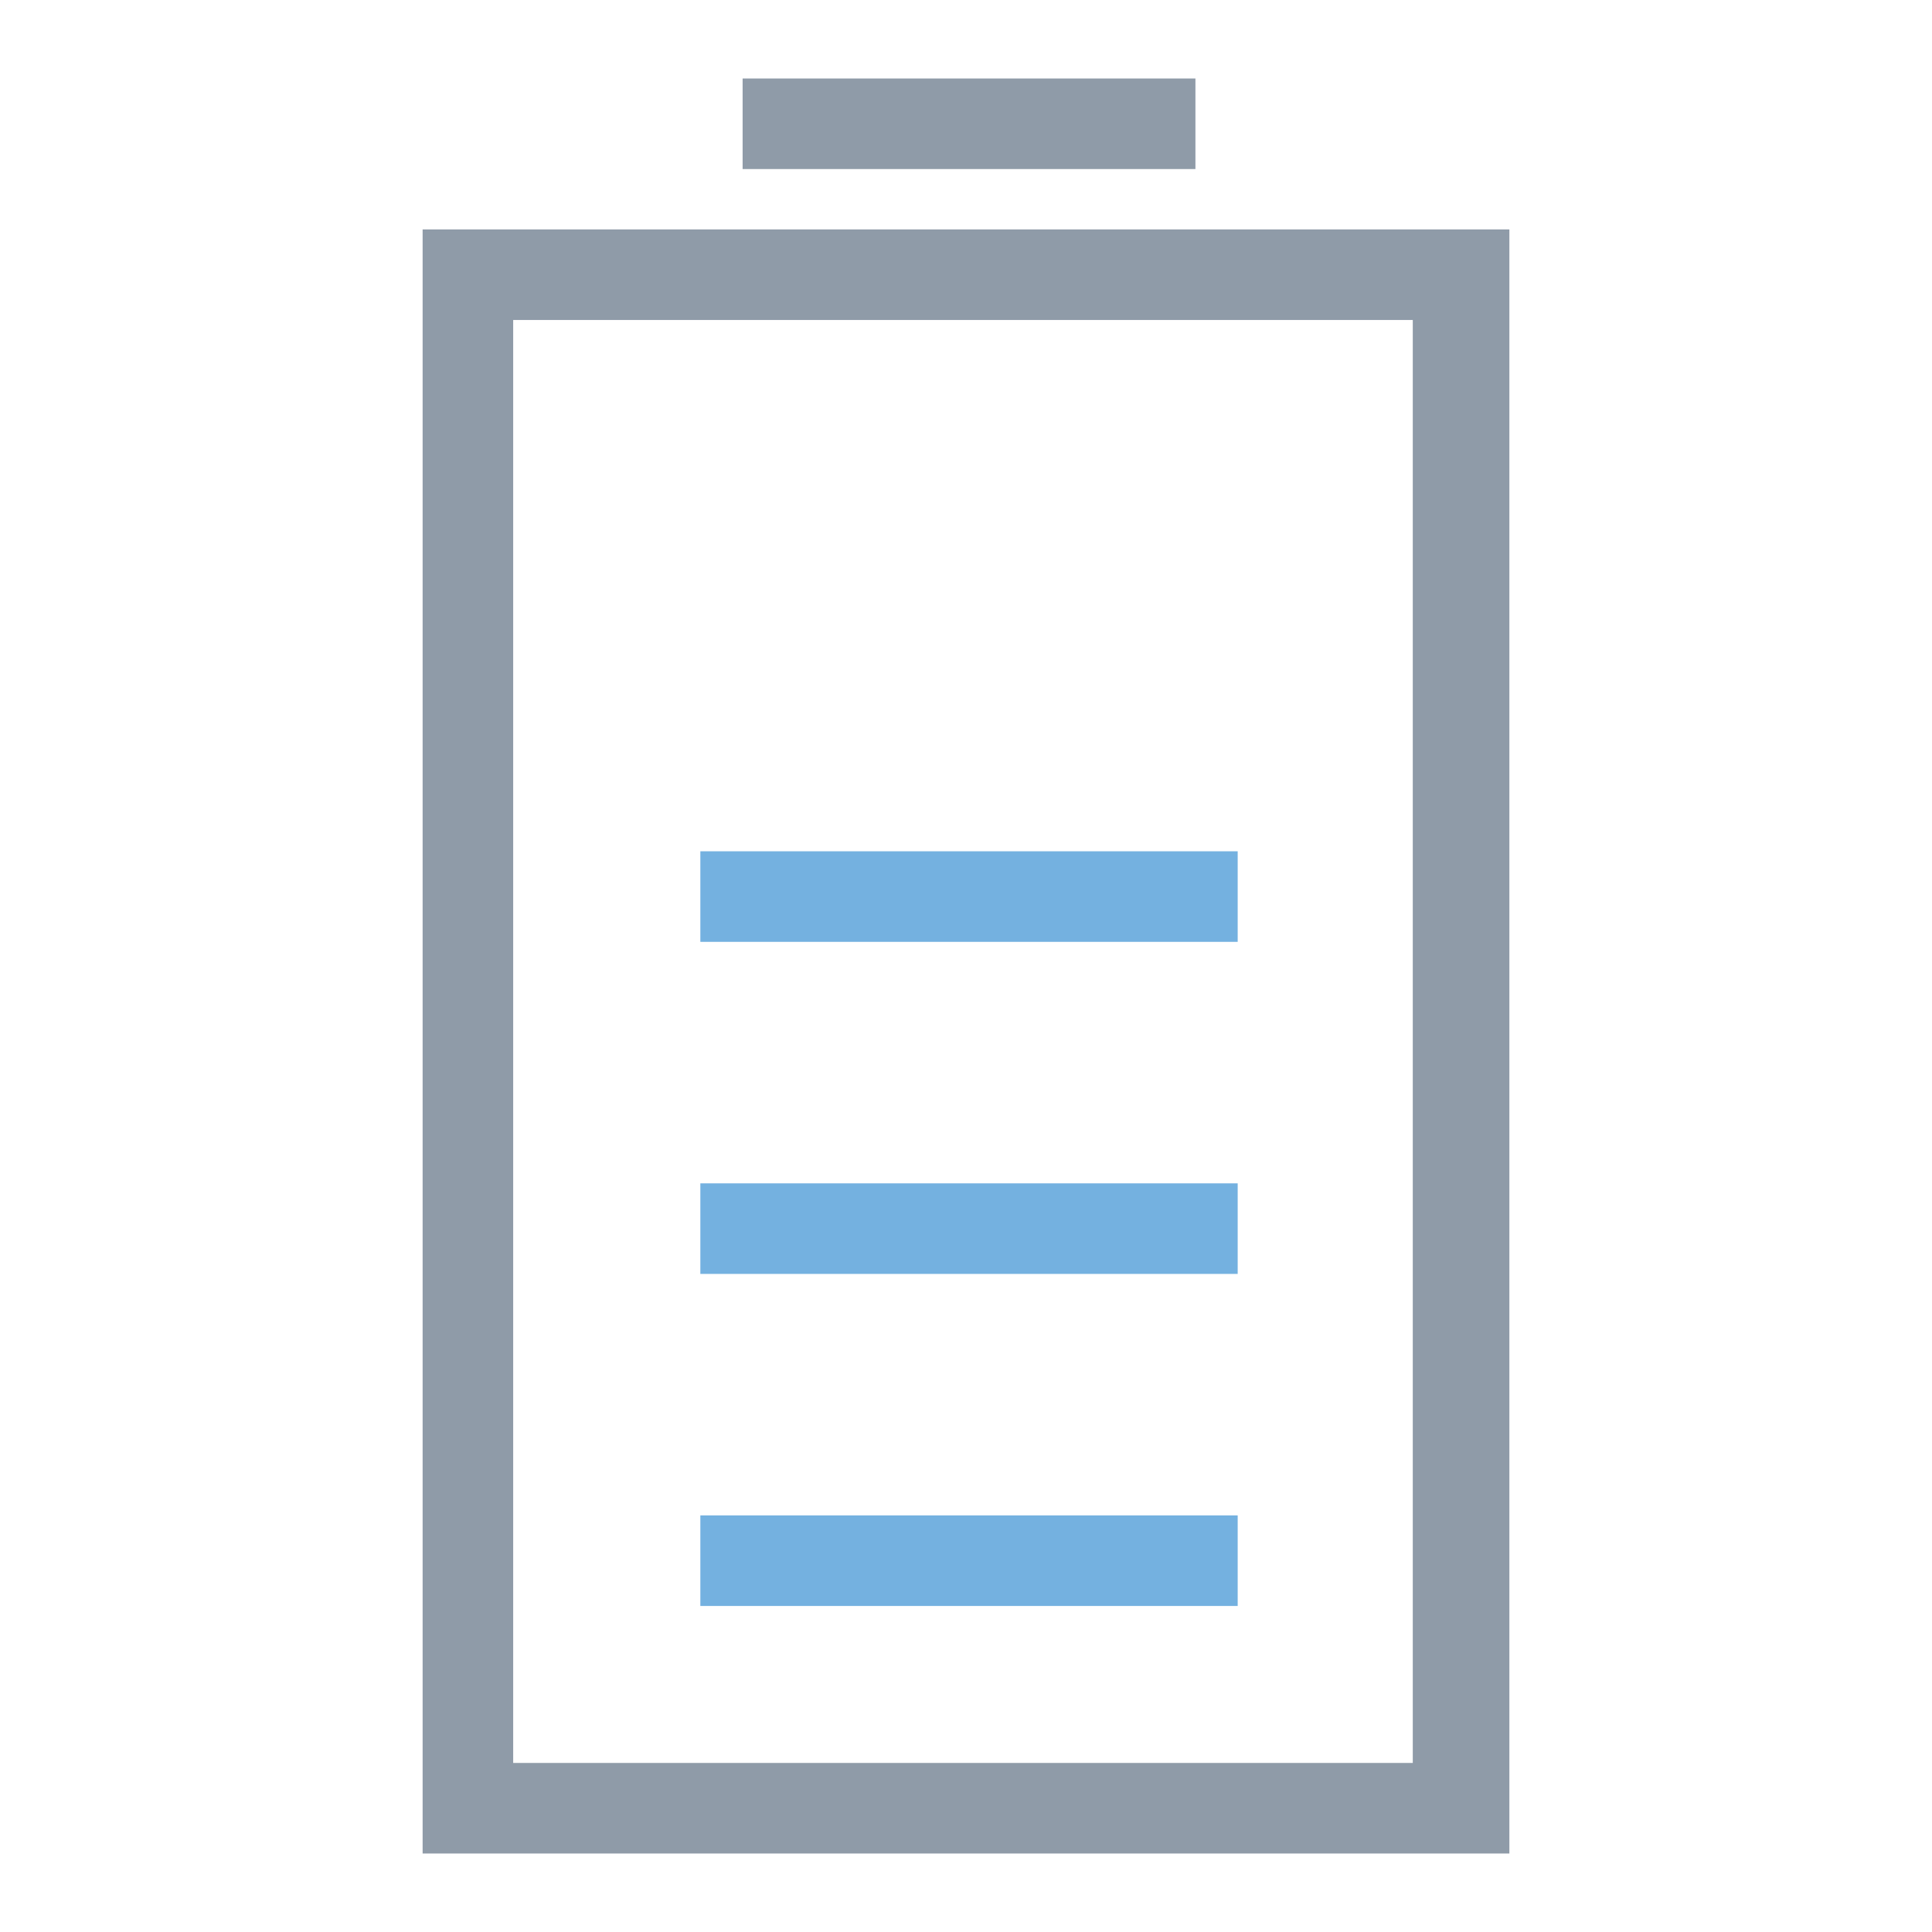 <?xml version="1.0" encoding="utf-8"?>
<!-- Generator: Adobe Illustrator 18.0.0, SVG Export Plug-In . SVG Version: 6.00 Build 0)  -->
<!DOCTYPE svg PUBLIC "-//W3C//DTD SVG 1.1//EN" "http://www.w3.org/Graphics/SVG/1.1/DTD/svg11.dtd">
<svg version="1.1" id="Layer_1" xmlns="http://www.w3.org/2000/svg" xmlns:xlink="http://www.w3.org/1999/xlink" x="0px" y="0px"
	 viewBox="0 0 32 32" enable-background="new 0 0 32 32" xml:space="preserve">
<g>
	<path fill="#8F9BA8" d="M25,30.7H7V3.8H25V30.7z M8.5,29.2h14.9V5.3H8.5V29.2z"/>
	<rect x="12.3" y="1.3" fill="#8F9BA8" width="7.5" height="1.5"/>
	<g>
		<line fill="#74B1E0" x1="11.6" y1="25.9" x2="20.4" y2="25.9"/>
		<rect x="11.6" y="25.1" fill="#74B1E0" width="8.9" height="1.5"/>
	</g>
	<g>
		<line fill="#74B1E0" x1="11.6" y1="20.4" x2="20.4" y2="20.4"/>
		<rect x="11.6" y="19.6" fill="#74B1E0" width="8.9" height="1.5"/>
	</g>
	<g>
		<line fill="#74B1E0" x1="11.6" y1="14.8" x2="20.4" y2="14.8"/>
		<rect x="11.6" y="14.1" fill="#74B1E0" width="8.9" height="1.5"/>
	</g>
</g>
</svg>
